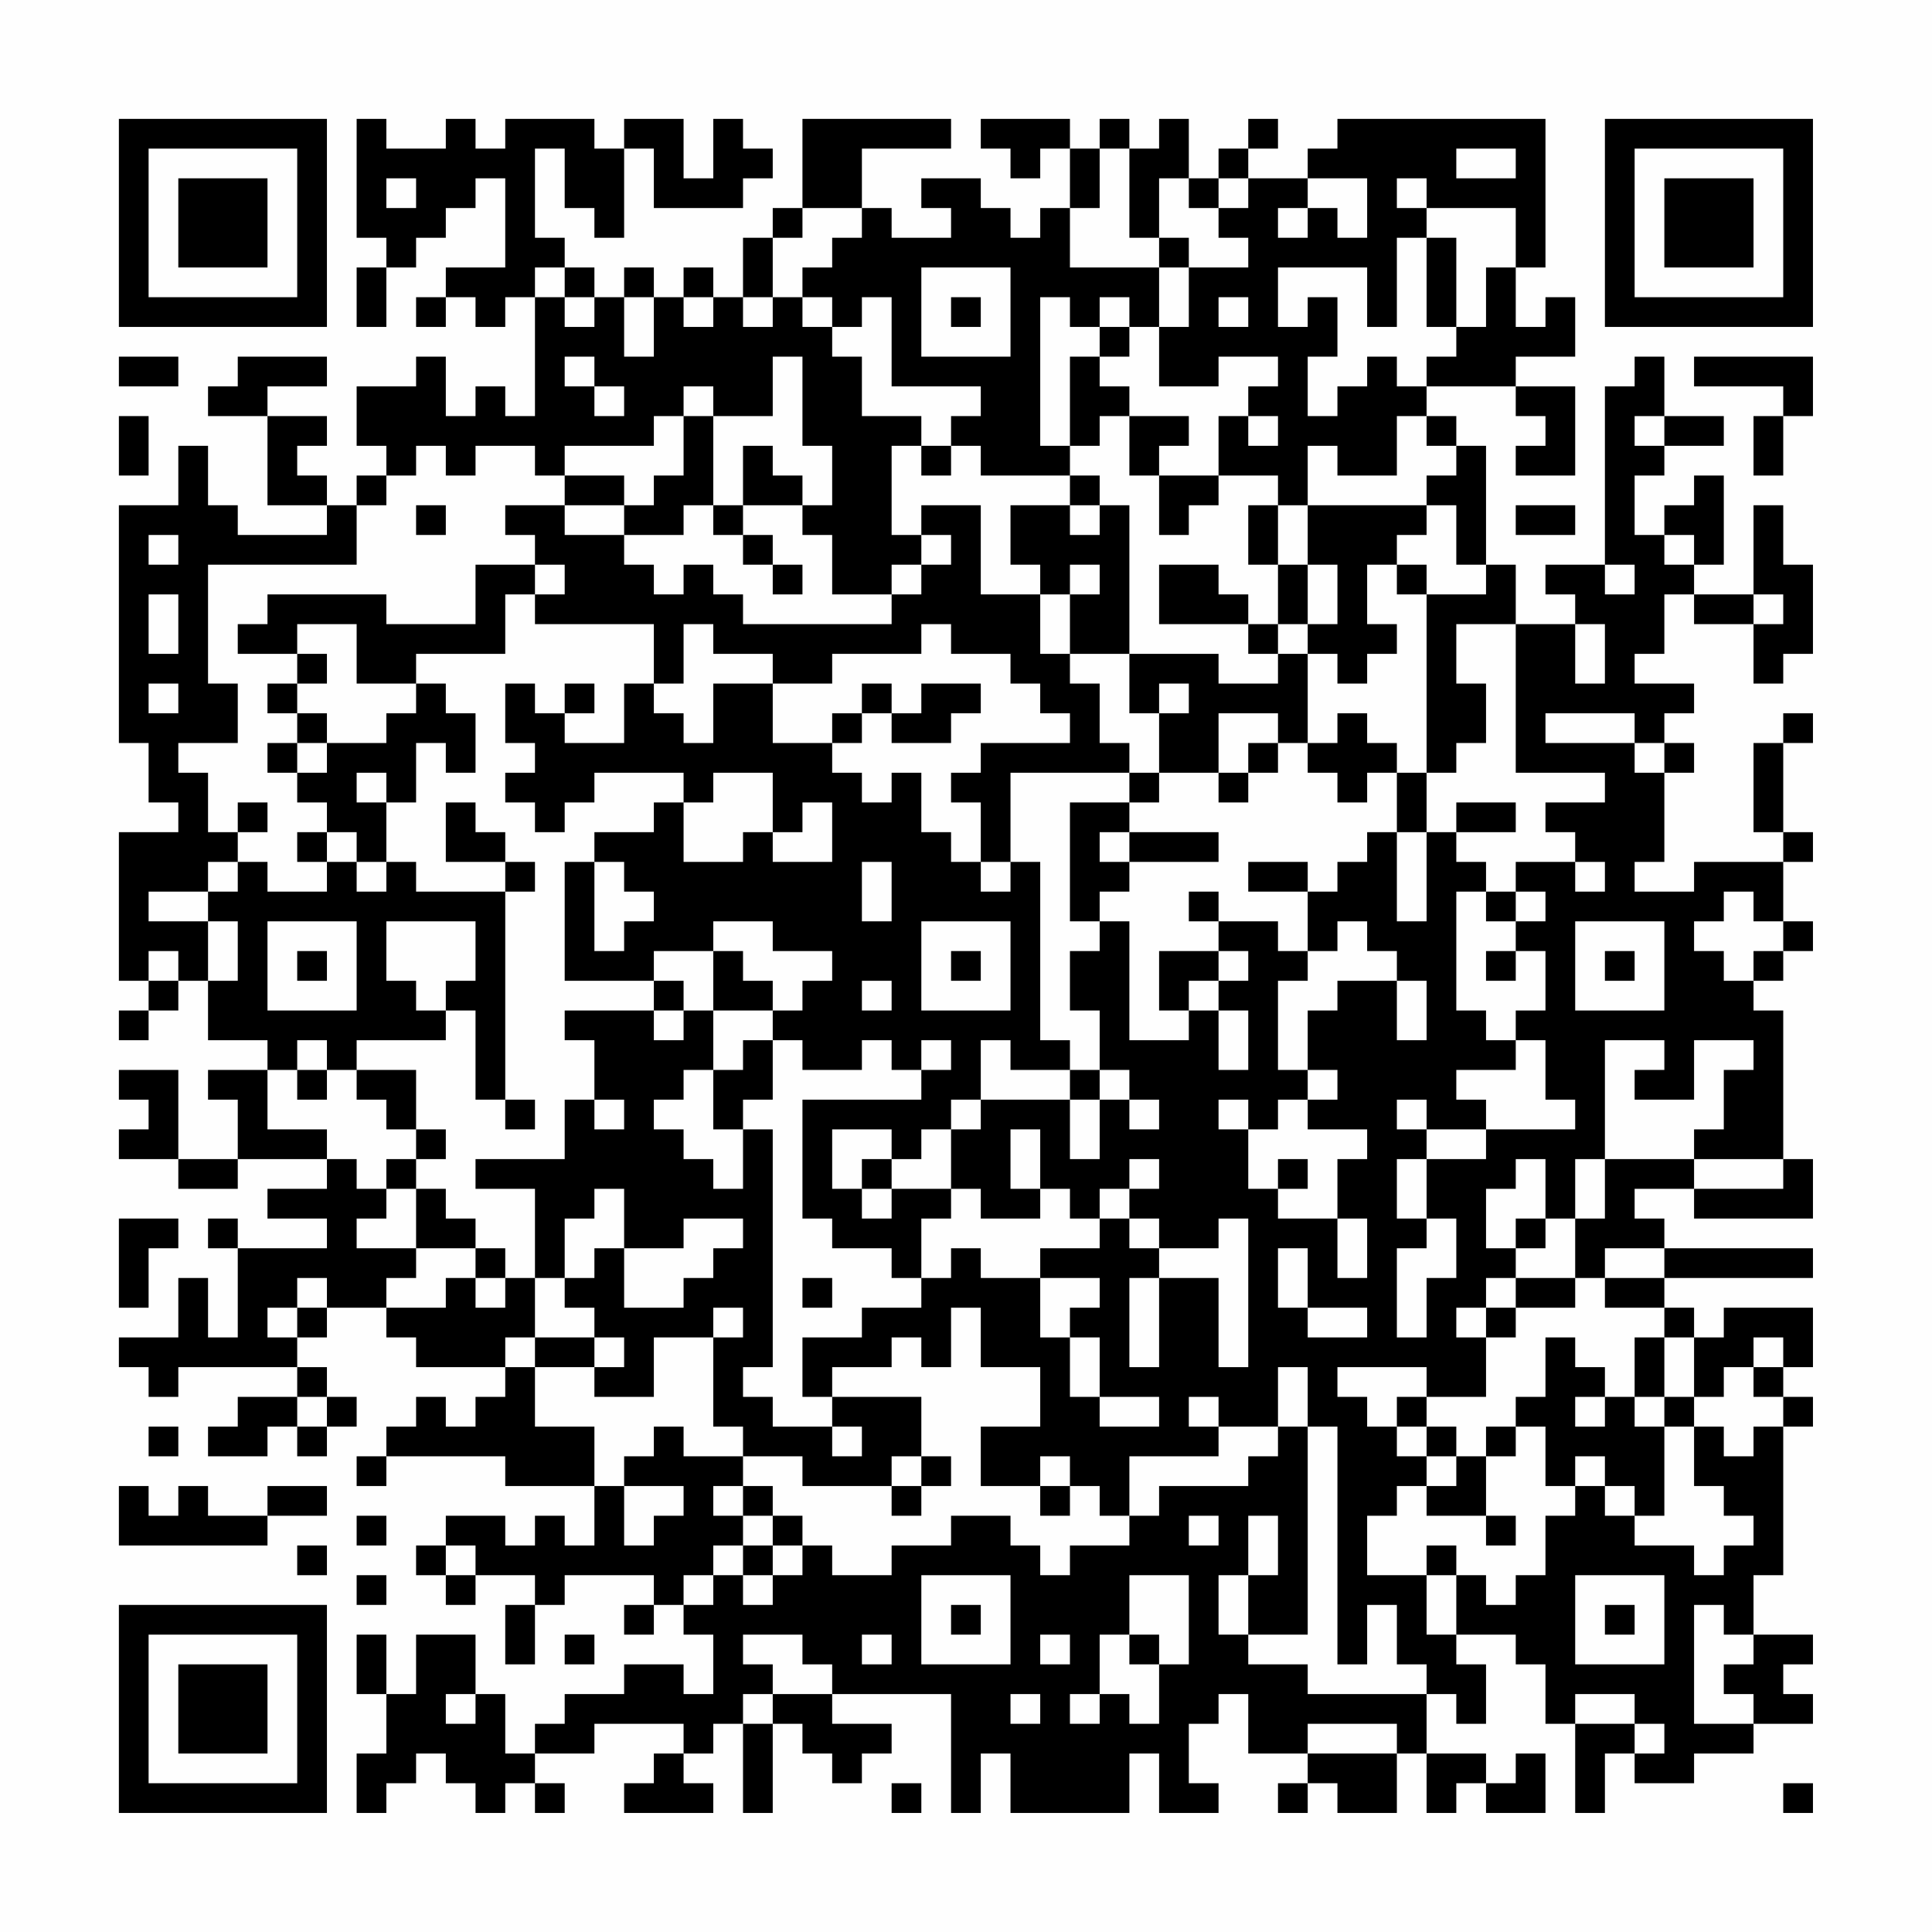<?xml version="1.0" encoding="UTF-8"?>
<svg xmlns="http://www.w3.org/2000/svg" version="1.1" width="300" height="300" viewBox="0 0 300 300"><rect x="0" y="0" width="300" height="300" fill="#fefefe"/><g transform="scale(4.615)"><g transform="translate(4,4)"><path fill-rule="evenodd" d="M8 0L8 4L9 4L9 5L8 5L8 7L9 7L9 5L10 5L10 4L11 4L11 3L12 3L12 2L13 2L13 5L11 5L11 6L10 6L10 7L11 7L11 6L12 6L12 7L13 7L13 6L14 6L14 10L13 10L13 9L12 9L12 10L11 10L11 8L10 8L10 9L8 9L8 11L9 11L9 12L8 12L8 13L7 13L7 12L6 12L6 11L7 11L7 10L5 10L5 9L7 9L7 8L4 8L4 9L3 9L3 10L5 10L5 13L7 13L7 14L4 14L4 13L3 13L3 11L2 11L2 13L0 13L0 21L1 21L1 23L2 23L2 24L0 24L0 29L1 29L1 30L0 30L0 31L1 31L1 30L2 30L2 29L3 29L3 31L5 31L5 32L3 32L3 33L4 33L4 35L2 35L2 32L0 32L0 33L1 33L1 34L0 34L0 35L2 35L2 36L4 36L4 35L7 35L7 36L5 36L5 37L7 37L7 38L4 38L4 37L3 37L3 38L4 38L4 41L3 41L3 39L2 39L2 41L0 41L0 42L1 42L1 43L2 43L2 42L6 42L6 43L4 43L4 44L3 44L3 45L5 45L5 44L6 44L6 45L7 45L7 44L8 44L8 43L7 43L7 42L6 42L6 41L7 41L7 40L9 40L9 41L10 41L10 42L13 42L13 43L12 43L12 44L11 44L11 43L10 43L10 44L9 44L9 45L8 45L8 46L9 46L9 45L13 45L13 46L16 46L16 48L15 48L15 47L14 47L14 48L13 48L13 47L11 47L11 48L10 48L10 49L11 49L11 50L12 50L12 49L14 49L14 50L13 50L13 52L14 52L14 50L15 50L15 49L18 49L18 50L17 50L17 51L18 51L18 50L19 50L19 51L20 51L20 53L19 53L19 52L17 52L17 53L15 53L15 54L14 54L14 55L13 55L13 53L12 53L12 51L10 51L10 53L9 53L9 51L8 51L8 53L9 53L9 55L8 55L8 57L9 57L9 56L10 56L10 55L11 55L11 56L12 56L12 57L13 57L13 56L14 56L14 57L15 57L15 56L14 56L14 55L16 55L16 54L19 54L19 55L18 55L18 56L17 56L17 57L20 57L20 56L19 56L19 55L20 55L20 54L21 54L21 57L22 57L22 54L23 54L23 55L24 55L24 56L25 56L25 55L26 55L26 54L24 54L24 53L28 53L28 57L29 57L29 55L30 55L30 57L34 57L34 55L35 55L35 57L37 57L37 56L36 56L36 54L37 54L37 53L38 53L38 55L40 55L40 56L39 56L39 57L40 57L40 56L41 56L41 57L43 57L43 55L44 55L44 57L45 57L45 56L46 56L46 57L48 57L48 55L47 55L47 56L46 56L46 55L44 55L44 53L45 53L45 54L46 54L46 52L45 52L45 51L47 51L47 52L48 52L48 54L49 54L49 57L50 57L50 55L51 55L51 56L53 56L53 55L55 55L55 54L57 54L57 53L56 53L56 52L57 52L57 51L55 51L55 49L56 49L56 44L57 44L57 43L56 43L56 42L57 42L57 40L54 40L54 41L53 41L53 40L52 40L52 39L57 39L57 38L52 38L52 37L51 37L51 36L53 36L53 37L57 37L57 35L56 35L56 30L55 30L55 29L56 29L56 28L57 28L57 27L56 27L56 25L57 25L57 24L56 24L56 21L57 21L57 20L56 20L56 21L55 21L55 24L56 24L56 25L53 25L53 26L51 26L51 25L52 25L52 22L53 22L53 21L52 21L52 20L53 20L53 19L51 19L51 18L52 18L52 16L53 16L53 17L55 17L55 19L56 19L56 18L57 18L57 15L56 15L56 13L55 13L55 16L53 16L53 15L54 15L54 12L53 12L53 13L52 13L52 14L51 14L51 12L52 12L52 11L54 11L54 10L52 10L52 8L51 8L51 9L50 9L50 15L48 15L48 16L49 16L49 17L47 17L47 15L46 15L46 11L45 11L45 10L44 10L44 9L47 9L47 10L48 10L48 11L47 11L47 12L49 12L49 9L47 9L47 8L49 8L49 6L48 6L48 7L47 7L47 5L48 5L48 0L41 0L41 1L40 1L40 2L38 2L38 1L39 1L39 0L38 0L38 1L37 1L37 2L36 2L36 0L35 0L35 1L34 1L34 0L33 0L33 1L32 1L32 0L29 0L29 1L30 1L30 2L31 2L31 1L32 1L32 3L31 3L31 4L30 4L30 3L29 3L29 2L27 2L27 3L28 3L28 4L26 4L26 3L25 3L25 1L28 1L28 0L23 0L23 3L22 3L22 4L21 4L21 6L20 6L20 5L19 5L19 6L18 6L18 5L17 5L17 6L16 6L16 5L15 5L15 4L14 4L14 1L15 1L15 3L16 3L16 4L17 4L17 1L18 1L18 3L21 3L21 2L22 2L22 1L21 1L21 0L20 0L20 2L19 2L19 0L17 0L17 1L16 1L16 0L13 0L13 1L12 1L12 0L11 0L11 1L9 1L9 0ZM33 1L33 3L32 3L32 5L35 5L35 7L34 7L34 6L33 6L33 7L32 7L32 6L31 6L31 11L32 11L32 12L29 12L29 11L28 11L28 10L29 10L29 9L26 9L26 6L25 6L25 7L24 7L24 6L23 6L23 5L24 5L24 4L25 4L25 3L23 3L23 4L22 4L22 6L21 6L21 7L22 7L22 6L23 6L23 7L24 7L24 8L25 8L25 10L27 10L27 11L26 11L26 14L27 14L27 15L26 15L26 16L24 16L24 14L23 14L23 13L24 13L24 11L23 11L23 8L22 8L22 10L20 10L20 9L19 9L19 10L18 10L18 11L15 11L15 12L14 12L14 11L12 11L12 12L11 12L11 11L10 11L10 12L9 12L9 13L8 13L8 15L3 15L3 19L4 19L4 21L2 21L2 22L3 22L3 24L4 24L4 25L3 25L3 26L1 26L1 27L3 27L3 29L4 29L4 27L3 27L3 26L4 26L4 25L5 25L5 26L7 26L7 25L8 25L8 26L9 26L9 25L10 25L10 26L13 26L13 33L12 33L12 30L11 30L11 29L12 29L12 27L9 27L9 29L10 29L10 30L11 30L11 31L8 31L8 32L7 32L7 31L6 31L6 32L5 32L5 34L7 34L7 35L8 35L8 36L9 36L9 37L8 37L8 38L10 38L10 39L9 39L9 40L11 40L11 39L12 39L12 40L13 40L13 39L14 39L14 41L13 41L13 42L14 42L14 44L16 44L16 46L17 46L17 48L18 48L18 47L19 47L19 46L17 46L17 45L18 45L18 44L19 44L19 45L21 45L21 46L20 46L20 47L21 47L21 48L20 48L20 49L19 49L19 50L20 50L20 49L21 49L21 50L22 50L22 49L23 49L23 48L24 48L24 49L26 49L26 48L28 48L28 47L30 47L30 48L31 48L31 49L32 49L32 48L34 48L34 47L35 47L35 46L38 46L38 45L39 45L39 44L40 44L40 51L38 51L38 49L39 49L39 47L38 47L38 49L37 49L37 51L38 51L38 52L40 52L40 53L44 53L44 52L43 52L43 50L42 50L42 52L41 52L41 44L40 44L40 42L39 42L39 44L37 44L37 43L36 43L36 44L37 44L37 45L34 45L34 47L33 47L33 46L32 46L32 45L31 45L31 46L29 46L29 44L31 44L31 42L29 42L29 40L28 40L28 42L27 42L27 41L26 41L26 42L24 42L24 43L23 43L23 41L25 41L25 40L27 40L27 39L28 39L28 38L29 38L29 39L31 39L31 41L32 41L32 43L33 43L33 44L35 44L35 43L33 43L33 41L32 41L32 40L33 40L33 39L31 39L31 38L33 38L33 37L34 37L34 38L35 38L35 39L34 39L34 42L35 42L35 39L37 39L37 42L38 42L38 37L37 37L37 38L35 38L35 37L34 37L34 36L35 36L35 35L34 35L34 36L33 36L33 37L32 37L32 36L31 36L31 34L30 34L30 36L31 36L31 37L29 37L29 36L28 36L28 34L29 34L29 33L32 33L32 35L33 35L33 33L34 33L34 34L35 34L35 33L34 33L34 32L33 32L33 30L32 30L32 28L33 28L33 27L34 27L34 31L36 31L36 30L37 30L37 32L38 32L38 30L37 30L37 29L38 29L38 28L37 28L37 27L39 27L39 28L40 28L40 29L39 29L39 32L40 32L40 33L39 33L39 34L38 34L38 33L37 33L37 34L38 34L38 36L39 36L39 37L41 37L41 39L42 39L42 37L41 37L41 35L42 35L42 34L40 34L40 33L41 33L41 32L40 32L40 30L41 30L41 29L43 29L43 31L44 31L44 29L43 29L43 28L42 28L42 27L41 27L41 28L40 28L40 26L41 26L41 25L42 25L42 24L43 24L43 27L44 27L44 24L45 24L45 25L46 25L46 26L45 26L45 30L46 30L46 31L47 31L47 32L45 32L45 33L46 33L46 34L44 34L44 33L43 33L43 34L44 34L44 35L43 35L43 37L44 37L44 38L43 38L43 41L44 41L44 39L45 39L45 37L44 37L44 35L46 35L46 34L49 34L49 33L48 33L48 31L47 31L47 30L48 30L48 28L47 28L47 27L48 27L48 26L47 26L47 25L49 25L49 26L50 26L50 25L49 25L49 24L48 24L48 23L50 23L50 22L47 22L47 17L45 17L45 19L46 19L46 21L45 21L45 22L44 22L44 16L46 16L46 15L45 15L45 13L44 13L44 12L45 12L45 11L44 11L44 10L43 10L43 12L41 12L41 11L40 11L40 13L39 13L39 12L37 12L37 10L38 10L38 11L39 11L39 10L38 10L38 9L39 9L39 8L37 8L37 9L35 9L35 7L36 7L36 5L38 5L38 4L37 4L37 3L38 3L38 2L37 2L37 3L36 3L36 2L35 2L35 4L34 4L34 1ZM45 1L45 2L47 2L47 1ZM9 2L9 3L10 3L10 2ZM40 2L40 3L39 3L39 4L40 4L40 3L41 3L41 4L42 4L42 2ZM43 2L43 3L44 3L44 4L43 4L43 7L42 7L42 5L39 5L39 7L40 7L40 6L41 6L41 8L40 8L40 10L41 10L41 9L42 9L42 8L43 8L43 9L44 9L44 8L45 8L45 7L46 7L46 5L47 5L47 3L44 3L44 2ZM35 4L35 5L36 5L36 4ZM44 4L44 7L45 7L45 4ZM14 5L14 6L15 6L15 7L16 7L16 6L15 6L15 5ZM27 5L27 8L30 8L30 5ZM17 6L17 8L18 8L18 6ZM19 6L19 7L20 7L20 6ZM28 6L28 7L29 7L29 6ZM37 6L37 7L38 7L38 6ZM33 7L33 8L32 8L32 11L33 11L33 10L34 10L34 12L35 12L35 14L36 14L36 13L37 13L37 12L35 12L35 11L36 11L36 10L34 10L34 9L33 9L33 8L34 8L34 7ZM0 8L0 9L2 9L2 8ZM15 8L15 9L16 9L16 10L17 10L17 9L16 9L16 8ZM53 8L53 9L56 9L56 10L55 10L55 12L56 12L56 10L57 10L57 8ZM0 10L0 12L1 12L1 10ZM19 10L19 12L18 12L18 13L17 13L17 12L15 12L15 13L13 13L13 14L14 14L14 15L12 15L12 17L9 17L9 16L5 16L5 17L4 17L4 18L6 18L6 19L5 19L5 20L6 20L6 21L5 21L5 22L6 22L6 23L7 23L7 24L6 24L6 25L7 25L7 24L8 24L8 25L9 25L9 23L10 23L10 21L11 21L11 22L12 22L12 20L11 20L11 19L10 19L10 18L13 18L13 16L14 16L14 17L18 17L18 19L17 19L17 21L15 21L15 20L16 20L16 19L15 19L15 20L14 20L14 19L13 19L13 21L14 21L14 22L13 22L13 23L14 23L14 24L15 24L15 23L16 23L16 22L19 22L19 23L18 23L18 24L16 24L16 25L15 25L15 29L18 29L18 30L15 30L15 31L16 31L16 33L15 33L15 35L12 35L12 36L14 36L14 39L15 39L15 40L16 40L16 41L14 41L14 42L16 42L16 43L18 43L18 41L20 41L20 44L21 44L21 45L23 45L23 46L26 46L26 47L27 47L27 46L28 46L28 45L27 45L27 43L24 43L24 44L22 44L22 43L21 43L21 42L22 42L22 34L21 34L21 33L22 33L22 31L23 31L23 32L25 32L25 31L26 31L26 32L27 32L27 33L23 33L23 37L24 37L24 38L26 38L26 39L27 39L27 37L28 37L28 36L26 36L26 35L27 35L27 34L28 34L28 33L29 33L29 31L30 31L30 32L32 32L32 33L33 33L33 32L32 32L32 31L31 31L31 25L30 25L30 22L34 22L34 23L32 23L32 27L33 27L33 26L34 26L34 25L37 25L37 24L34 24L34 23L35 23L35 22L37 22L37 23L38 23L38 22L39 22L39 21L40 21L40 22L41 22L41 23L42 23L42 22L43 22L43 24L44 24L44 22L43 22L43 21L42 21L42 20L41 20L41 21L40 21L40 18L41 18L41 19L42 19L42 18L43 18L43 17L42 17L42 15L43 15L43 16L44 16L44 15L43 15L43 14L44 14L44 13L40 13L40 15L39 15L39 13L38 13L38 15L39 15L39 17L38 17L38 16L37 16L37 15L35 15L35 17L38 17L38 18L39 18L39 19L37 19L37 18L34 18L34 13L33 13L33 12L32 12L32 13L30 13L30 15L31 15L31 16L29 16L29 13L27 13L27 14L28 14L28 15L27 15L27 16L26 16L26 17L21 17L21 16L20 16L20 15L19 15L19 16L18 16L18 15L17 15L17 14L19 14L19 13L20 13L20 14L21 14L21 15L22 15L22 16L23 16L23 15L22 15L22 14L21 14L21 13L23 13L23 12L22 12L22 11L21 11L21 13L20 13L20 10ZM51 10L51 11L52 11L52 10ZM27 11L27 12L28 12L28 11ZM10 13L10 14L11 14L11 13ZM15 13L15 14L17 14L17 13ZM32 13L32 14L33 14L33 13ZM47 13L47 14L49 14L49 13ZM1 14L1 15L2 15L2 14ZM52 14L52 15L53 15L53 14ZM14 15L14 16L15 16L15 15ZM32 15L32 16L31 16L31 18L32 18L32 19L33 19L33 21L34 21L34 22L35 22L35 20L36 20L36 19L35 19L35 20L34 20L34 18L32 18L32 16L33 16L33 15ZM40 15L40 17L39 17L39 18L40 18L40 17L41 17L41 15ZM50 15L50 16L51 16L51 15ZM1 16L1 18L2 18L2 16ZM55 16L55 17L56 17L56 16ZM6 17L6 18L7 18L7 19L6 19L6 20L7 20L7 21L6 21L6 22L7 22L7 21L9 21L9 20L10 20L10 19L8 19L8 17ZM19 17L19 19L18 19L18 20L19 20L19 21L20 21L20 19L22 19L22 21L24 21L24 22L25 22L25 23L26 23L26 22L27 22L27 24L28 24L28 25L29 25L29 26L30 26L30 25L29 25L29 23L28 23L28 22L29 22L29 21L32 21L32 20L31 20L31 19L30 19L30 18L28 18L28 17L27 17L27 18L24 18L24 19L22 19L22 18L20 18L20 17ZM49 17L49 19L50 19L50 17ZM1 19L1 20L2 20L2 19ZM25 19L25 20L24 20L24 21L25 21L25 20L26 20L26 21L28 21L28 20L29 20L29 19L27 19L27 20L26 20L26 19ZM37 20L37 22L38 22L38 21L39 21L39 20ZM48 20L48 21L51 21L51 22L52 22L52 21L51 21L51 20ZM8 22L8 23L9 23L9 22ZM20 22L20 23L19 23L19 25L21 25L21 24L22 24L22 25L24 25L24 23L23 23L23 24L22 24L22 22ZM4 23L4 24L5 24L5 23ZM11 23L11 25L13 25L13 26L14 26L14 25L13 25L13 24L12 24L12 23ZM45 23L45 24L47 24L47 23ZM33 24L33 25L34 25L34 24ZM16 25L16 28L17 28L17 27L18 27L18 26L17 26L17 25ZM25 25L25 27L26 27L26 25ZM38 25L38 26L40 26L40 25ZM36 26L36 27L37 27L37 26ZM46 26L46 27L47 27L47 26ZM54 26L54 27L53 27L53 28L54 28L54 29L55 29L55 28L56 28L56 27L55 27L55 26ZM5 27L5 30L8 30L8 27ZM20 27L20 28L18 28L18 29L19 29L19 30L18 30L18 31L19 31L19 30L20 30L20 32L19 32L19 33L18 33L18 34L19 34L19 35L20 35L20 36L21 36L21 34L20 34L20 32L21 32L21 31L22 31L22 30L23 30L23 29L24 29L24 28L22 28L22 27ZM27 27L27 30L30 30L30 27ZM49 27L49 30L52 30L52 27ZM1 28L1 29L2 29L2 28ZM6 28L6 29L7 29L7 28ZM20 28L20 30L22 30L22 29L21 29L21 28ZM28 28L28 29L29 29L29 28ZM35 28L35 30L36 30L36 29L37 29L37 28ZM46 28L46 29L47 29L47 28ZM50 28L50 29L51 29L51 28ZM25 29L25 30L26 30L26 29ZM27 31L27 32L28 32L28 31ZM50 31L50 35L49 35L49 37L48 37L48 35L47 35L47 36L46 36L46 38L47 38L47 39L46 39L46 40L45 40L45 41L46 41L46 43L44 43L44 42L41 42L41 43L42 43L42 44L43 44L43 45L44 45L44 46L43 46L43 47L42 47L42 49L44 49L44 51L45 51L45 49L46 49L46 50L47 50L47 49L48 49L48 47L49 47L49 46L50 46L50 47L51 47L51 48L53 48L53 49L54 49L54 48L55 48L55 47L54 47L54 46L53 46L53 44L54 44L54 45L55 45L55 44L56 44L56 43L55 43L55 42L56 42L56 41L55 41L55 42L54 42L54 43L53 43L53 41L52 41L52 40L50 40L50 39L52 39L52 38L50 38L50 39L49 39L49 37L50 37L50 35L53 35L53 36L56 36L56 35L53 35L53 34L54 34L54 32L55 32L55 31L53 31L53 33L51 33L51 32L52 32L52 31ZM6 32L6 33L7 33L7 32ZM8 32L8 33L9 33L9 34L10 34L10 35L9 35L9 36L10 36L10 38L12 38L12 39L13 39L13 38L12 38L12 37L11 37L11 36L10 36L10 35L11 35L11 34L10 34L10 32ZM13 33L13 34L14 34L14 33ZM16 33L16 34L17 34L17 33ZM24 34L24 36L25 36L25 37L26 37L26 36L25 36L25 35L26 35L26 34ZM39 35L39 36L40 36L40 35ZM16 36L16 37L15 37L15 39L16 39L16 38L17 38L17 40L19 40L19 39L20 39L20 38L21 38L21 37L19 37L19 38L17 38L17 36ZM0 37L0 40L1 40L1 38L2 38L2 37ZM47 37L47 38L48 38L48 37ZM39 38L39 40L40 40L40 41L42 41L42 40L40 40L40 38ZM6 39L6 40L5 40L5 41L6 41L6 40L7 40L7 39ZM23 39L23 40L24 40L24 39ZM47 39L47 40L46 40L46 41L47 41L47 40L49 40L49 39ZM20 40L20 41L21 41L21 40ZM16 41L16 42L17 42L17 41ZM48 41L48 43L47 43L47 44L46 44L46 45L45 45L45 44L44 44L44 43L43 43L43 44L44 44L44 45L45 45L45 46L44 46L44 47L46 47L46 48L47 48L47 47L46 47L46 45L47 45L47 44L48 44L48 46L49 46L49 45L50 45L50 46L51 46L51 47L52 47L52 44L53 44L53 43L52 43L52 41L51 41L51 43L50 43L50 42L49 42L49 41ZM6 43L6 44L7 44L7 43ZM49 43L49 44L50 44L50 43ZM51 43L51 44L52 44L52 43ZM1 44L1 45L2 45L2 44ZM24 44L24 45L25 45L25 44ZM26 45L26 46L27 46L27 45ZM0 46L0 48L5 48L5 47L7 47L7 46L5 46L5 47L3 47L3 46L2 46L2 47L1 47L1 46ZM21 46L21 47L22 47L22 48L21 48L21 49L22 49L22 48L23 48L23 47L22 47L22 46ZM31 46L31 47L32 47L32 46ZM8 47L8 48L9 48L9 47ZM36 47L36 48L37 48L37 47ZM6 48L6 49L7 49L7 48ZM11 48L11 49L12 49L12 48ZM44 48L44 49L45 49L45 48ZM8 49L8 50L9 50L9 49ZM27 49L27 52L30 52L30 49ZM34 49L34 51L33 51L33 53L32 53L32 54L33 54L33 53L34 53L34 54L35 54L35 52L36 52L36 49ZM49 49L49 52L52 52L52 49ZM28 50L28 51L29 51L29 50ZM50 50L50 51L51 51L51 50ZM53 50L53 54L55 54L55 53L54 53L54 52L55 52L55 51L54 51L54 50ZM15 51L15 52L16 52L16 51ZM21 51L21 52L22 52L22 53L21 53L21 54L22 54L22 53L24 53L24 52L23 52L23 51ZM25 51L25 52L26 52L26 51ZM31 51L31 52L32 52L32 51ZM34 51L34 52L35 52L35 51ZM11 53L11 54L12 54L12 53ZM30 53L30 54L31 54L31 53ZM49 53L49 54L51 54L51 55L52 55L52 54L51 54L51 53ZM40 54L40 55L43 55L43 54ZM26 56L26 57L27 57L27 56ZM56 56L56 57L57 57L57 56ZM0 0L0 7L7 7L7 0ZM1 1L1 6L6 6L6 1ZM2 2L2 5L5 5L5 2ZM50 0L50 7L57 7L57 0ZM51 1L51 6L56 6L56 1ZM52 2L52 5L55 5L55 2ZM0 50L0 57L7 57L7 50ZM1 51L1 56L6 56L6 51ZM2 52L2 55L5 55L5 52Z" fill="#000000"/></g></g></svg>
